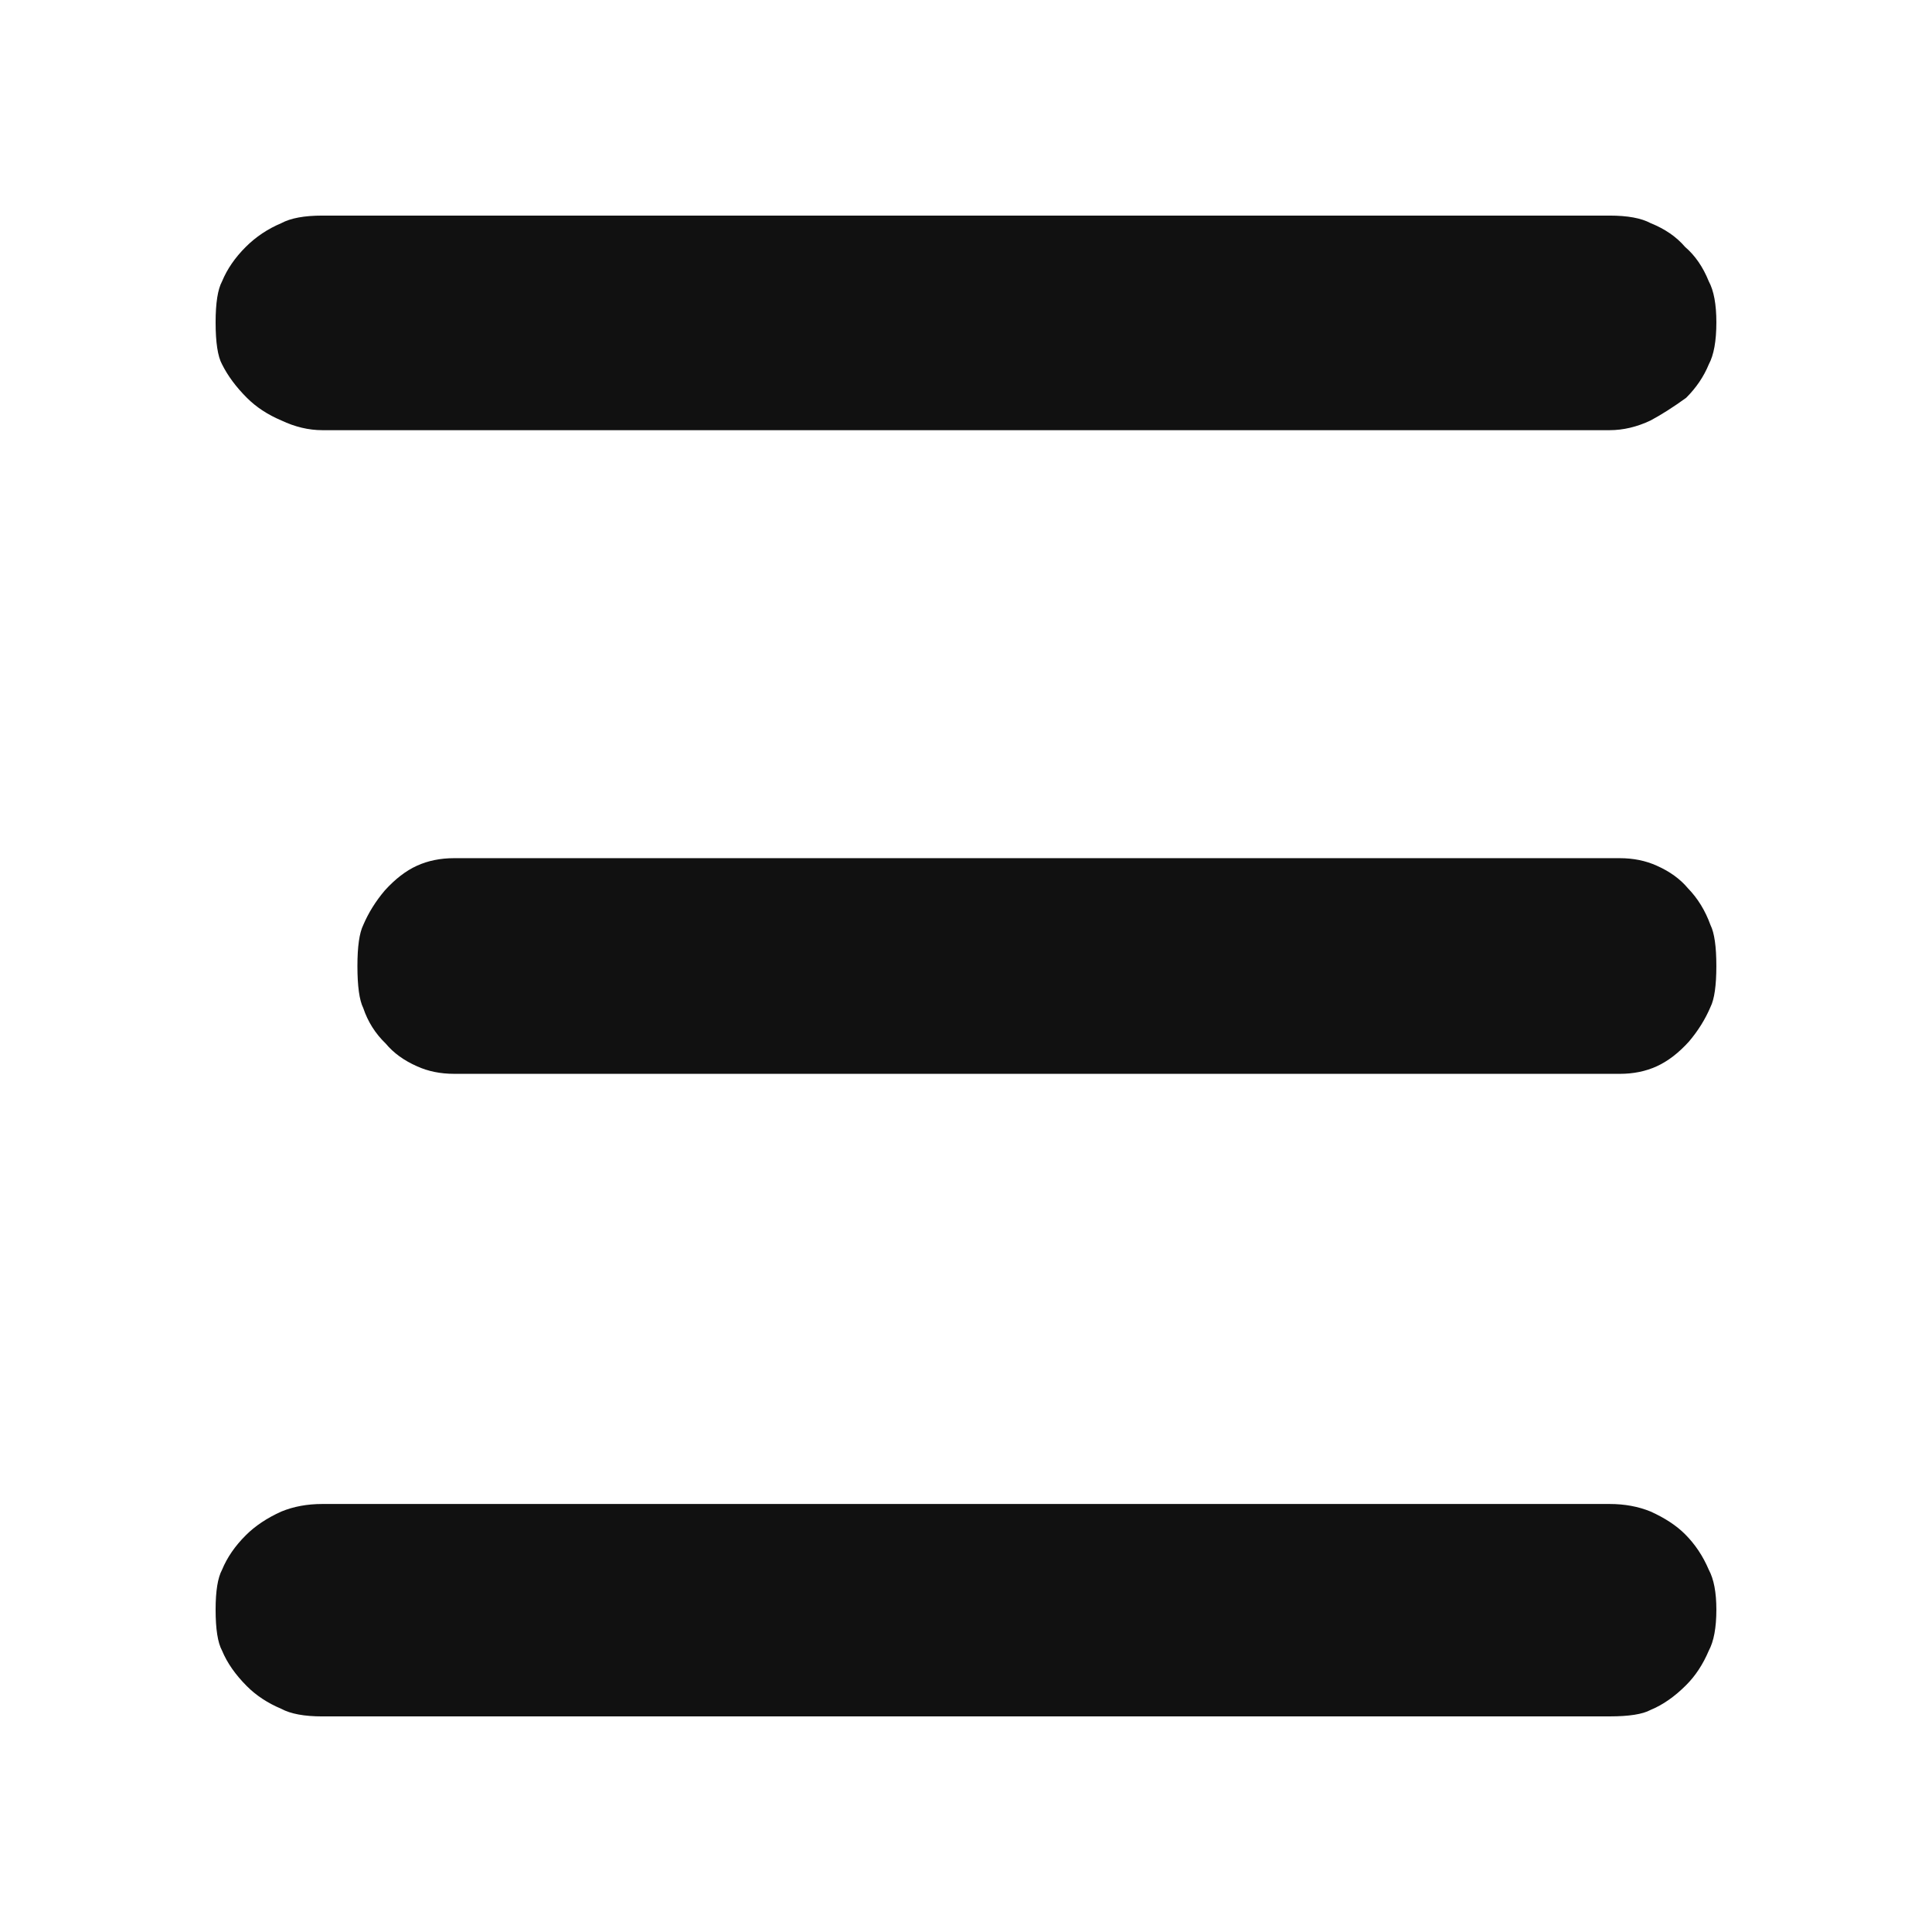 <?xml version="1.0" encoding="utf-8"?>
<!-- Generator: Adobe Illustrator 15.0.0, SVG Export Plug-In . SVG Version: 6.00 Build 0)  -->
<!DOCTYPE svg PUBLIC "-//W3C//DTD SVG 1.1//EN" "http://www.w3.org/Graphics/SVG/1.1/DTD/svg11.dtd">
<svg version="1.1" id="Layer_1" xmlns="http://www.w3.org/2000/svg" xmlns:xlink="http://www.w3.org/1999/xlink" x="0px" y="0px"
	 width="100px" height="100px" viewBox="0 0 100 100" enable-background="new 0 0 100 100" xml:space="preserve">
<path fill="#111111" d="M23.503,55.581c-0.708,0-1.349-0.13-1.922-0.392c-0.674-0.297-1.211-0.688-1.615-1.172
	c-0.54-0.521-0.927-1.134-1.164-1.841c-0.202-0.407-0.302-1.133-0.302-2.175c0-1.004,0.101-1.711,0.302-2.122
	c0.27-0.633,0.641-1.228,1.112-1.785c0.539-0.596,1.095-1.024,1.667-1.284c0.572-0.26,1.212-0.391,1.922-0.391h60.332
	c0.707,0,1.348,0.13,1.922,0.391c0.672,0.298,1.212,0.688,1.615,1.172c0.506,0.521,0.893,1.153,1.162,1.897
	c0.203,0.408,0.304,1.116,0.304,2.122c0,1.007-0.101,1.714-0.304,2.122c-0.27,0.633-0.64,1.229-1.111,1.784
	c-0.539,0.597-1.097,1.023-1.668,1.283c-0.571,0.262-1.211,0.392-1.92,0.392H23.503V55.581z M16.685,88.841
	c-0.929,0-1.637-0.13-2.122-0.391c-0.706-0.298-1.301-0.688-1.784-1.173c-0.596-0.596-1.024-1.209-1.285-1.84
	c-0.223-0.408-0.334-1.115-0.334-2.123c0-0.965,0.112-1.654,0.334-2.064c0.261-0.633,0.67-1.229,1.228-1.784
	c0.483-0.483,1.097-0.894,1.841-1.229c0.633-0.26,1.341-0.391,2.122-0.391h66.627c0.781,0,1.488,0.131,2.123,0.391
	c0.742,0.336,1.338,0.727,1.783,1.173c0.521,0.521,0.93,1.135,1.229,1.841c0.261,0.482,0.392,1.172,0.392,2.064
	c0,0.93-0.131,1.638-0.392,2.123c-0.299,0.705-0.688,1.301-1.172,1.783c-0.596,0.598-1.209,1.024-1.84,1.284
	c-0.41,0.224-1.117,0.335-2.123,0.335L16.685,88.841L16.685,88.841z M16.685,22.266c-0.707,0-1.414-0.168-2.122-0.503
	c-0.706-0.298-1.301-0.689-1.784-1.172c-0.559-0.559-0.987-1.136-1.285-1.731c-0.223-0.408-0.334-1.133-0.334-2.175
	c0-1.004,0.112-1.712,0.334-2.122c0.261-0.633,0.67-1.228,1.228-1.784c0.521-0.521,1.135-0.931,1.841-1.229
	c0.483-0.26,1.19-0.391,2.122-0.391h66.627c0.931,0,1.638,0.13,2.123,0.391c0.742,0.298,1.338,0.708,1.783,1.229
	c0.521,0.446,0.93,1.041,1.229,1.784c0.261,0.483,0.392,1.19,0.392,2.122c0,0.966-0.131,1.691-0.392,2.175
	c-0.26,0.633-0.65,1.21-1.172,1.731c-0.668,0.483-1.282,0.874-1.84,1.172c-0.707,0.335-1.414,0.503-2.123,0.503H16.685z"/>
</svg>
